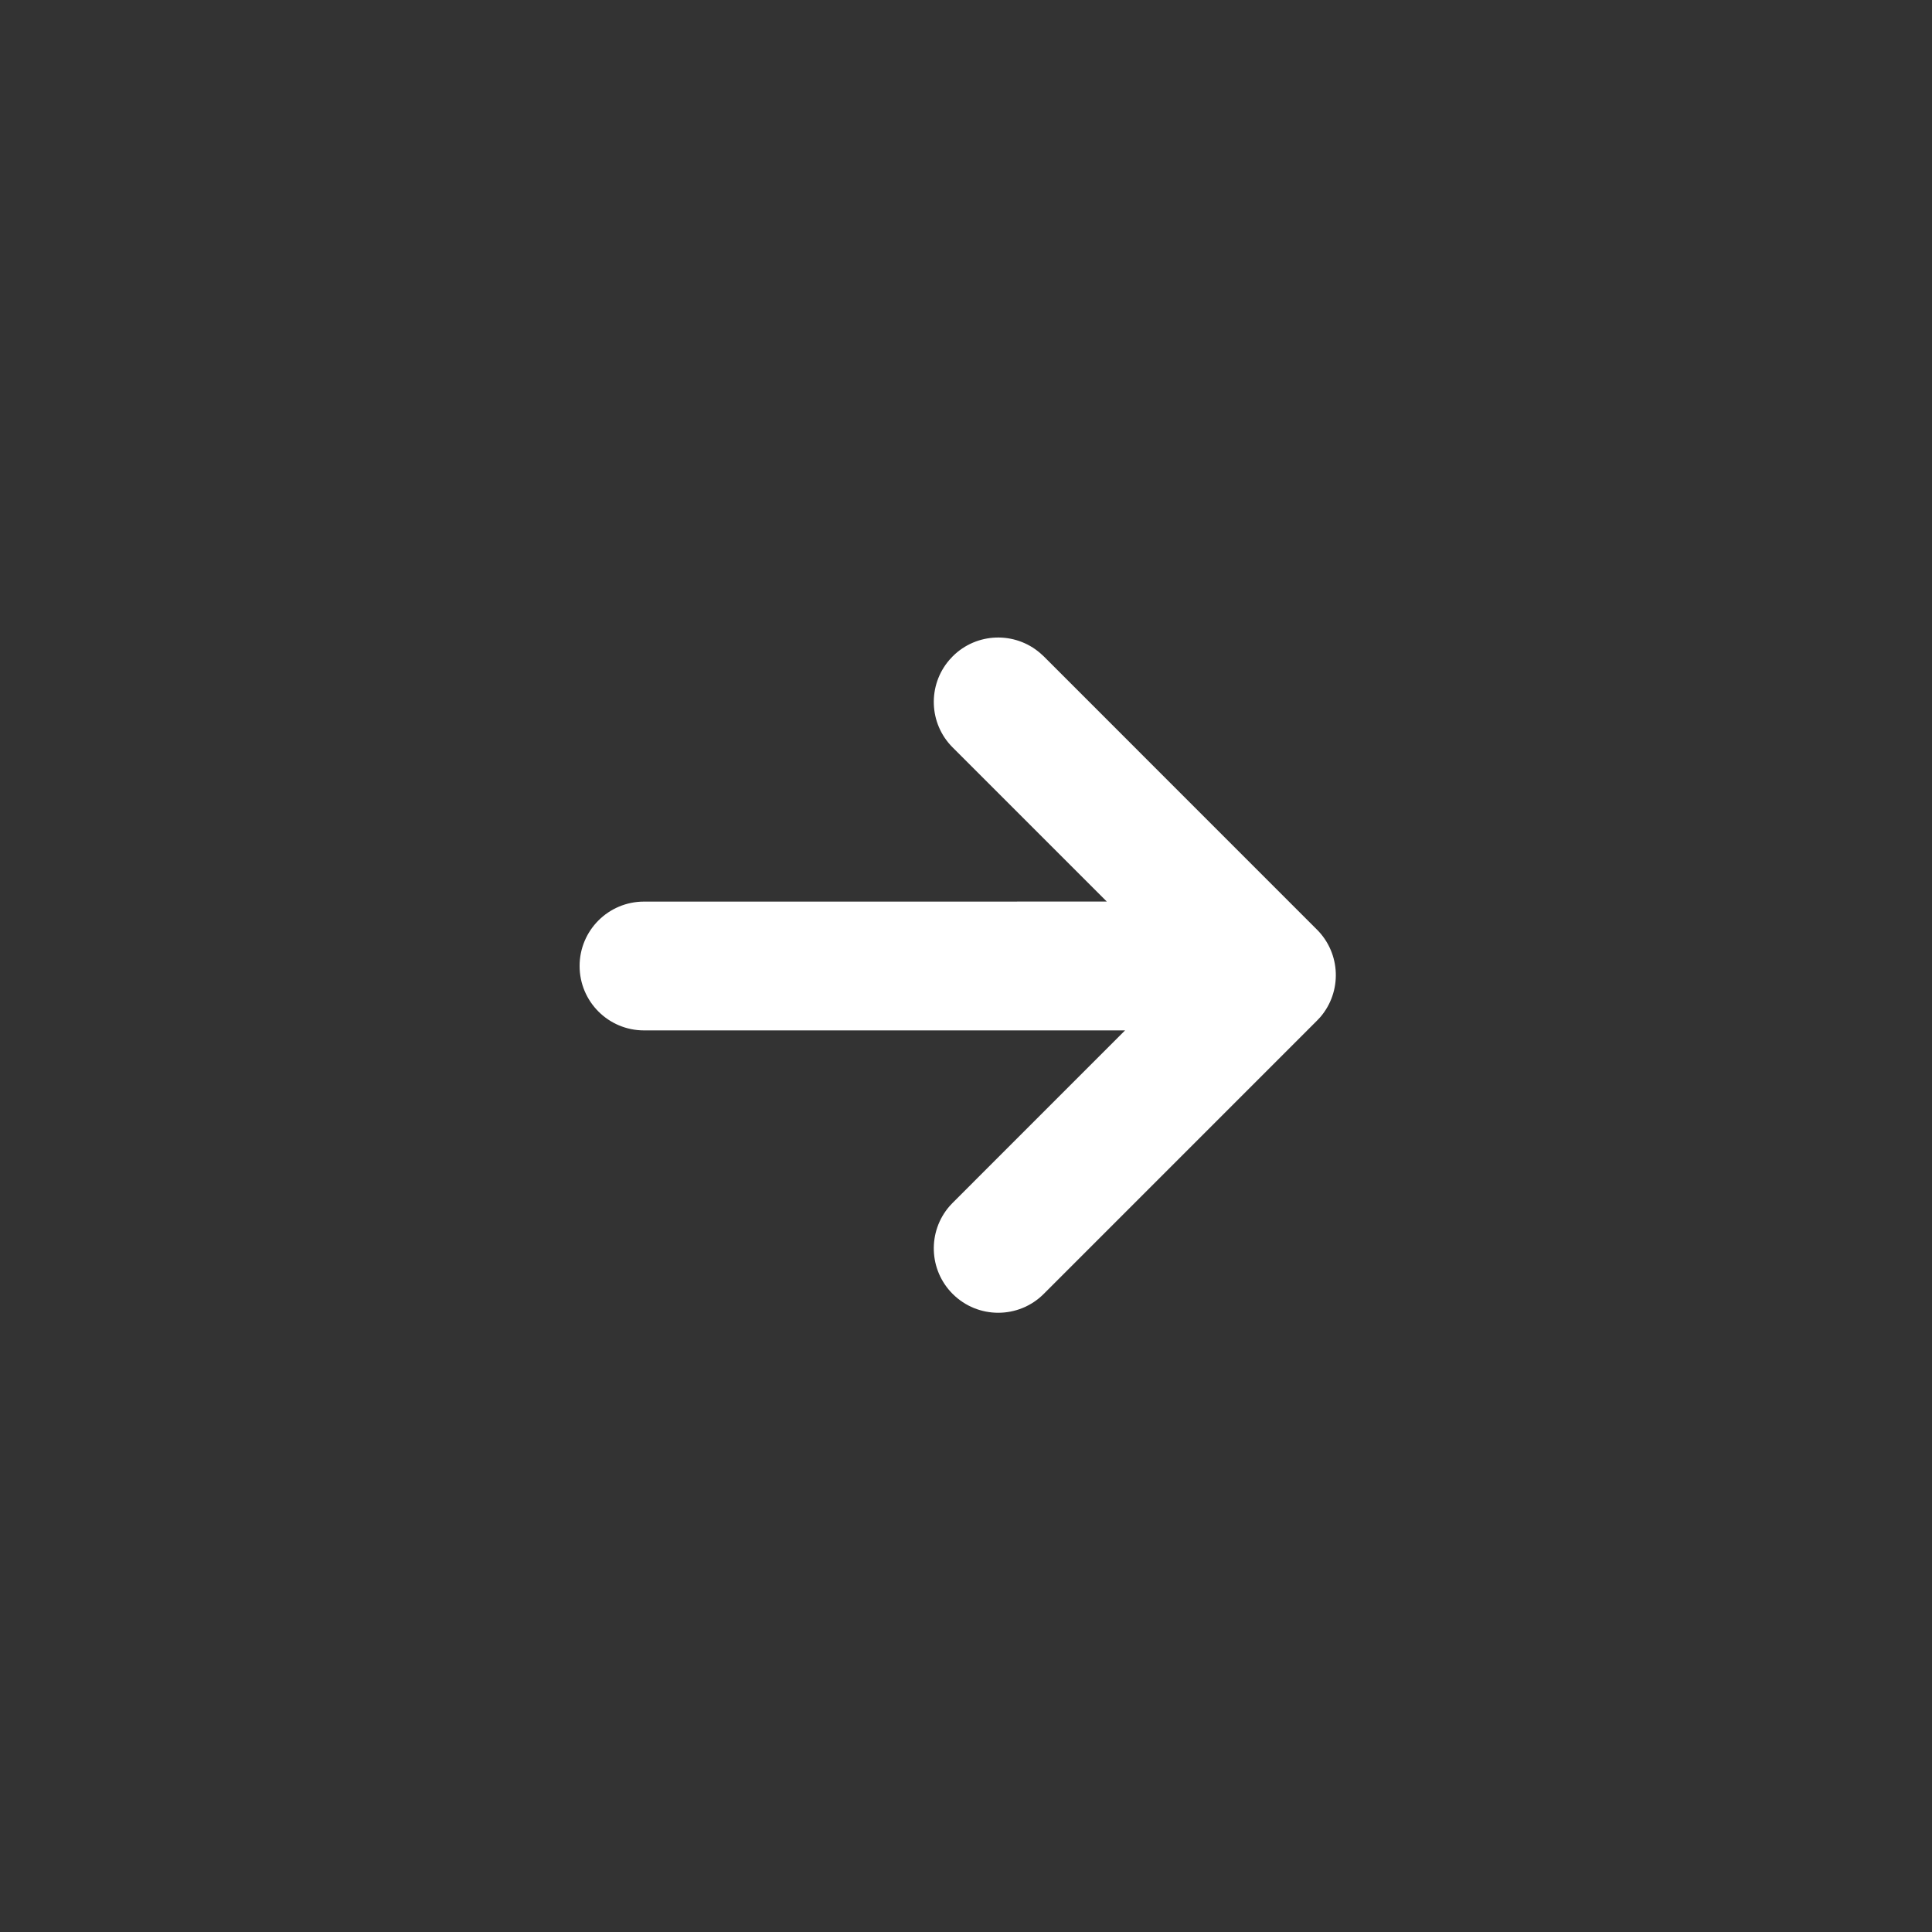<svg xmlns="http://www.w3.org/2000/svg" width="60" height="60" viewBox="0 0 60 60">
    <rect x="0" y="0" width="60" height="60" fill="#333333" stroke="none"/>
    <path fill="#FFF" d="M40.9 28.87c.745.746.779 1.933.101 2.72l-.102.108-8.485 8.486c-.78.78-2.047.78-2.828 0-.746-.746-.78-1.933-.102-2.72l.102-.109L34.94 32H20c-1.105 0-2-.895-2-2s.895-2 2-2l14.373-.001-4.787-4.786c-.746-.745-.78-1.933-.102-2.719l.102-.11c.745-.745 1.933-.779 2.719-.1l.11.1 8.484 8.486z"/>
</svg>
